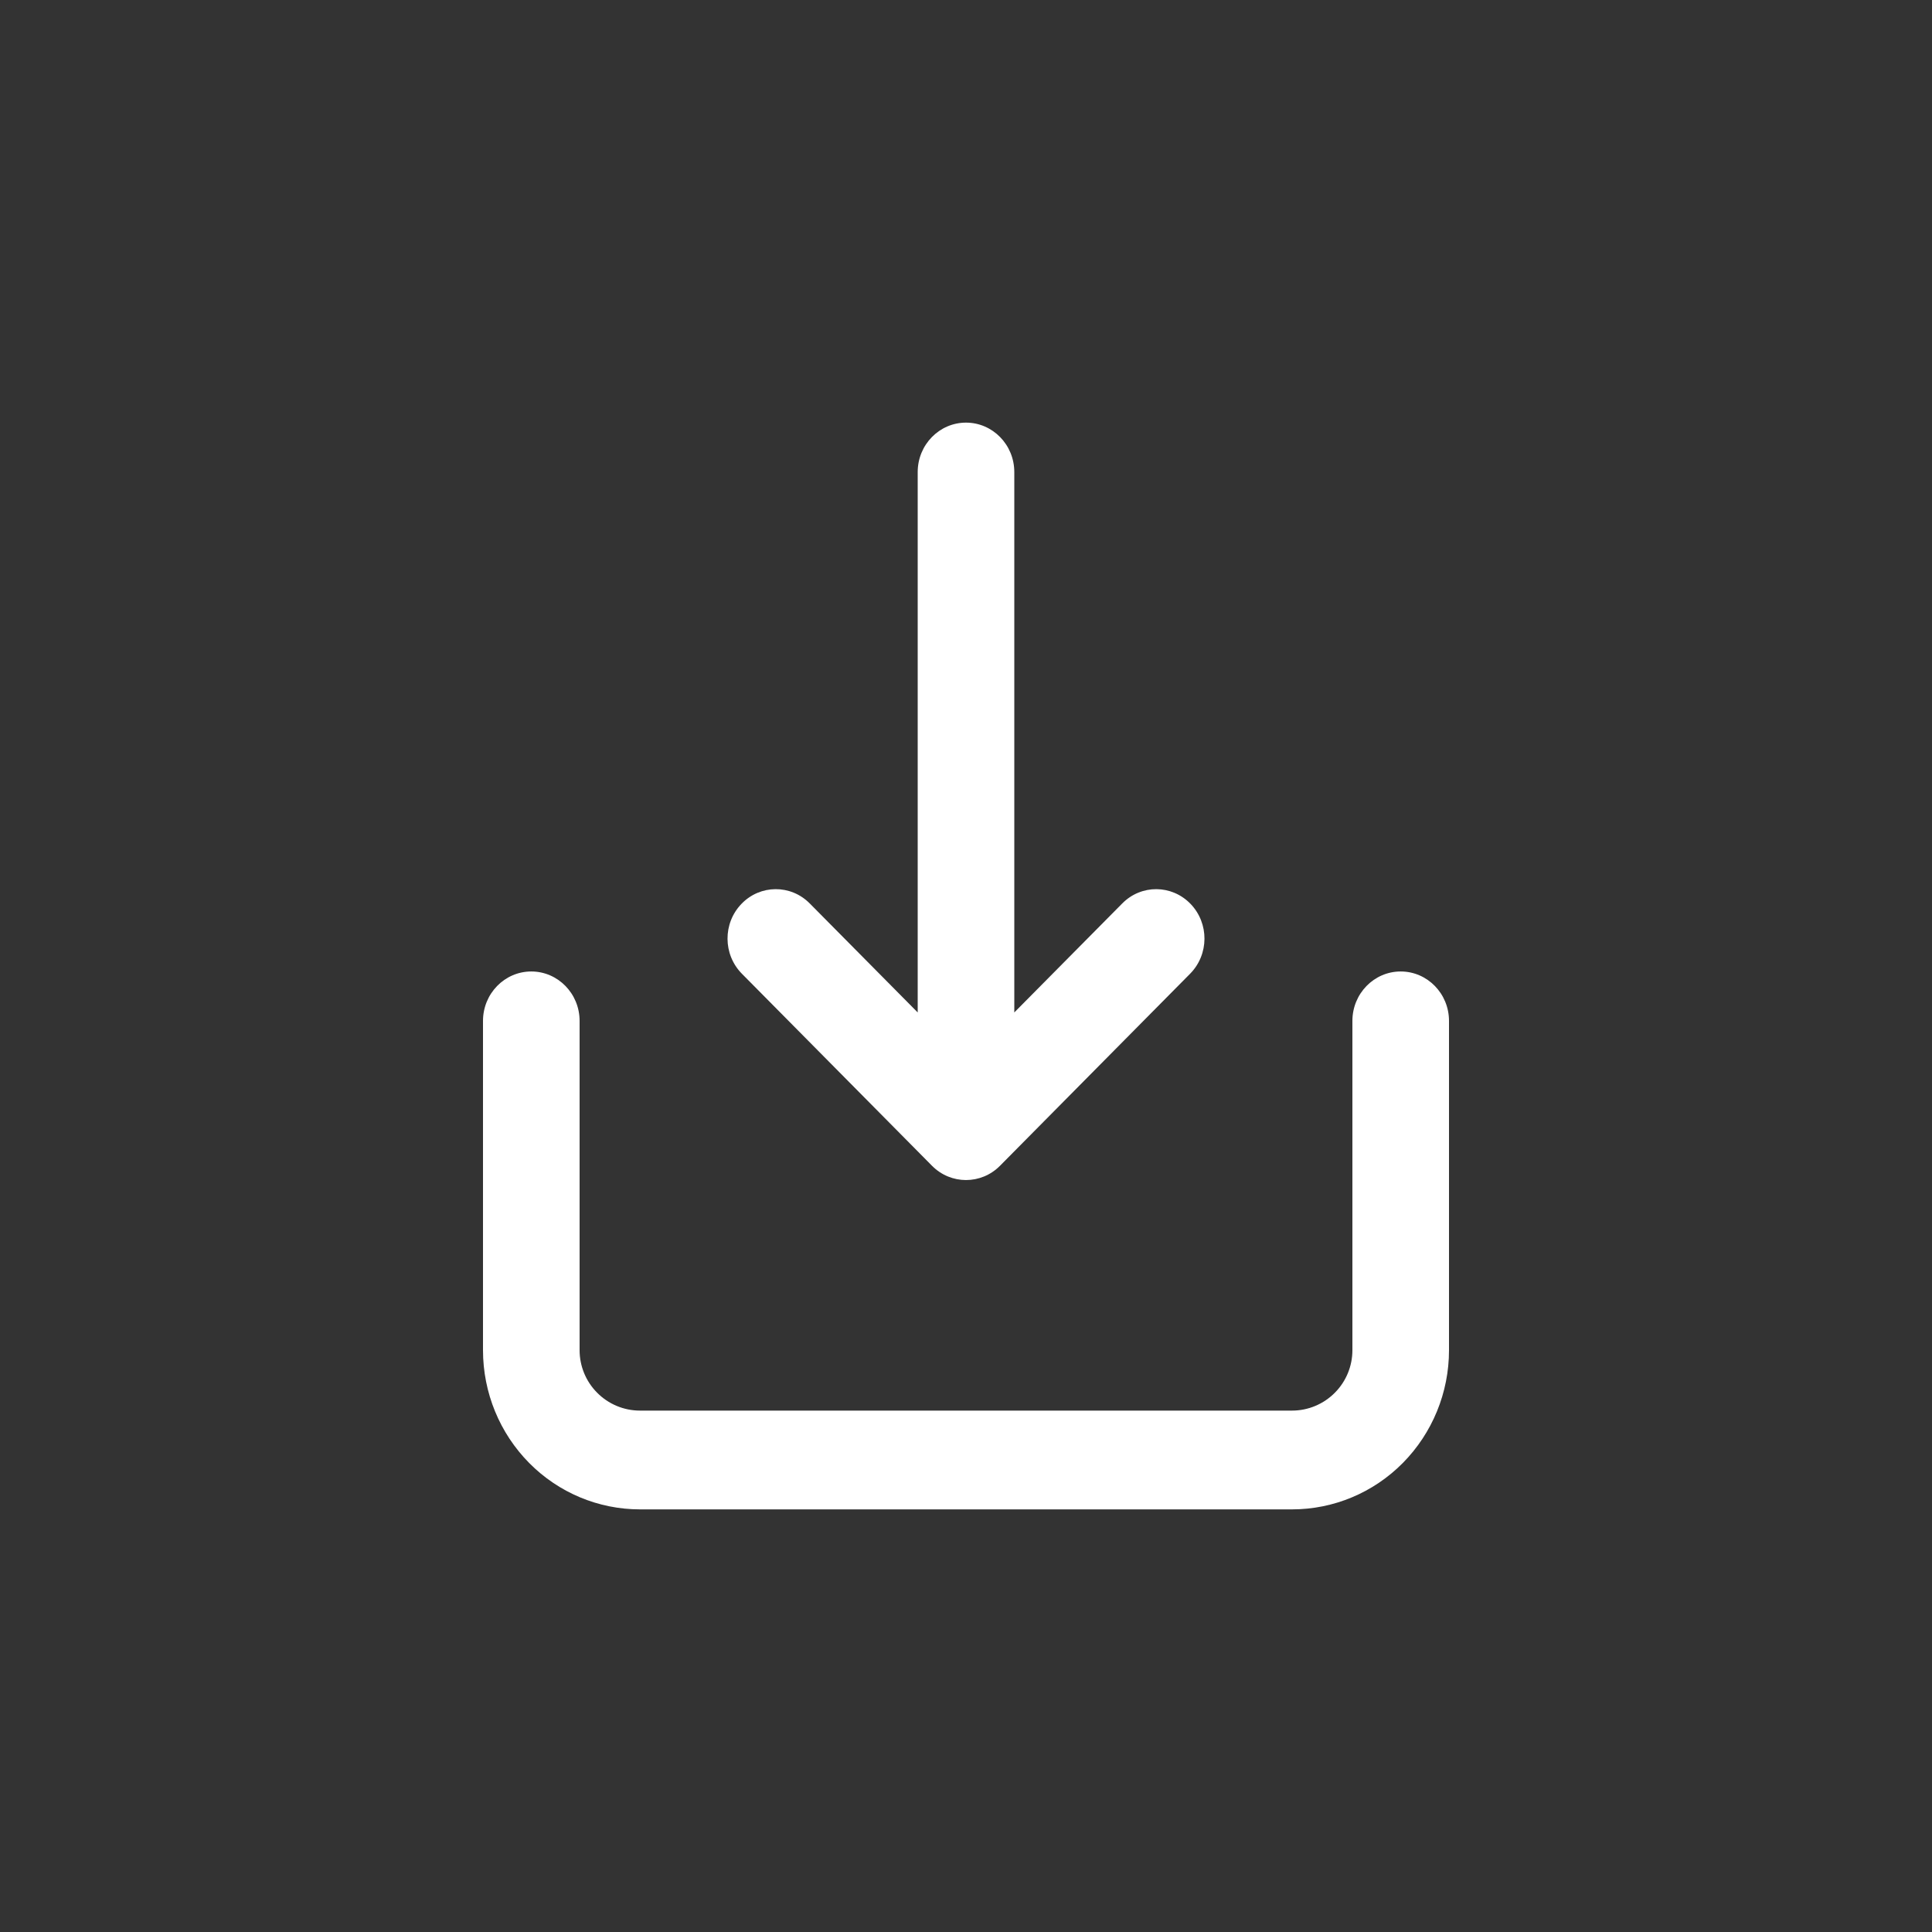 <svg width="24" height="24" viewBox="0 0 24 24" fill="none" xmlns="http://www.w3.org/2000/svg">
<rect x="0" y="0" width="24" height="24" fill="#333333" stroke="none"/>
<path fill-rule="evenodd" clip-rule="evenodd" d="M12 5.25C12.331 5.25 12.6 5.525 12.6 5.864V12.577L13.941 11.223C14.177 10.984 14.556 10.987 14.789 11.228C15.022 11.469 15.02 11.857 14.784 12.096L12.422 14.482C12.188 14.718 11.812 14.718 11.578 14.482L9.216 12.096C8.98 11.857 8.978 11.469 9.211 11.228C9.443 10.987 9.823 10.984 10.059 11.223L11.4 12.577V5.864C11.4 5.525 11.669 5.25 12 5.25ZM6.6 12.068C6.931 12.068 7.2 12.343 7.2 12.682V16.773C7.2 16.969 7.277 17.159 7.417 17.3C7.557 17.442 7.749 17.523 7.95 17.523H16.05C16.251 17.523 16.443 17.442 16.583 17.3C16.723 17.159 16.8 16.969 16.8 16.773V12.682C16.8 12.343 17.069 12.068 17.4 12.068C17.731 12.068 18 12.343 18 12.682V16.773C18 17.3 17.793 17.803 17.426 18.174C17.06 18.544 16.565 18.75 16.05 18.75H7.95C7.435 18.75 6.94 18.544 6.574 18.174C6.207 17.803 6 17.3 6 16.773V12.682C6 12.343 6.269 12.068 6.6 12.068Z" fill="white"/>
</svg>
